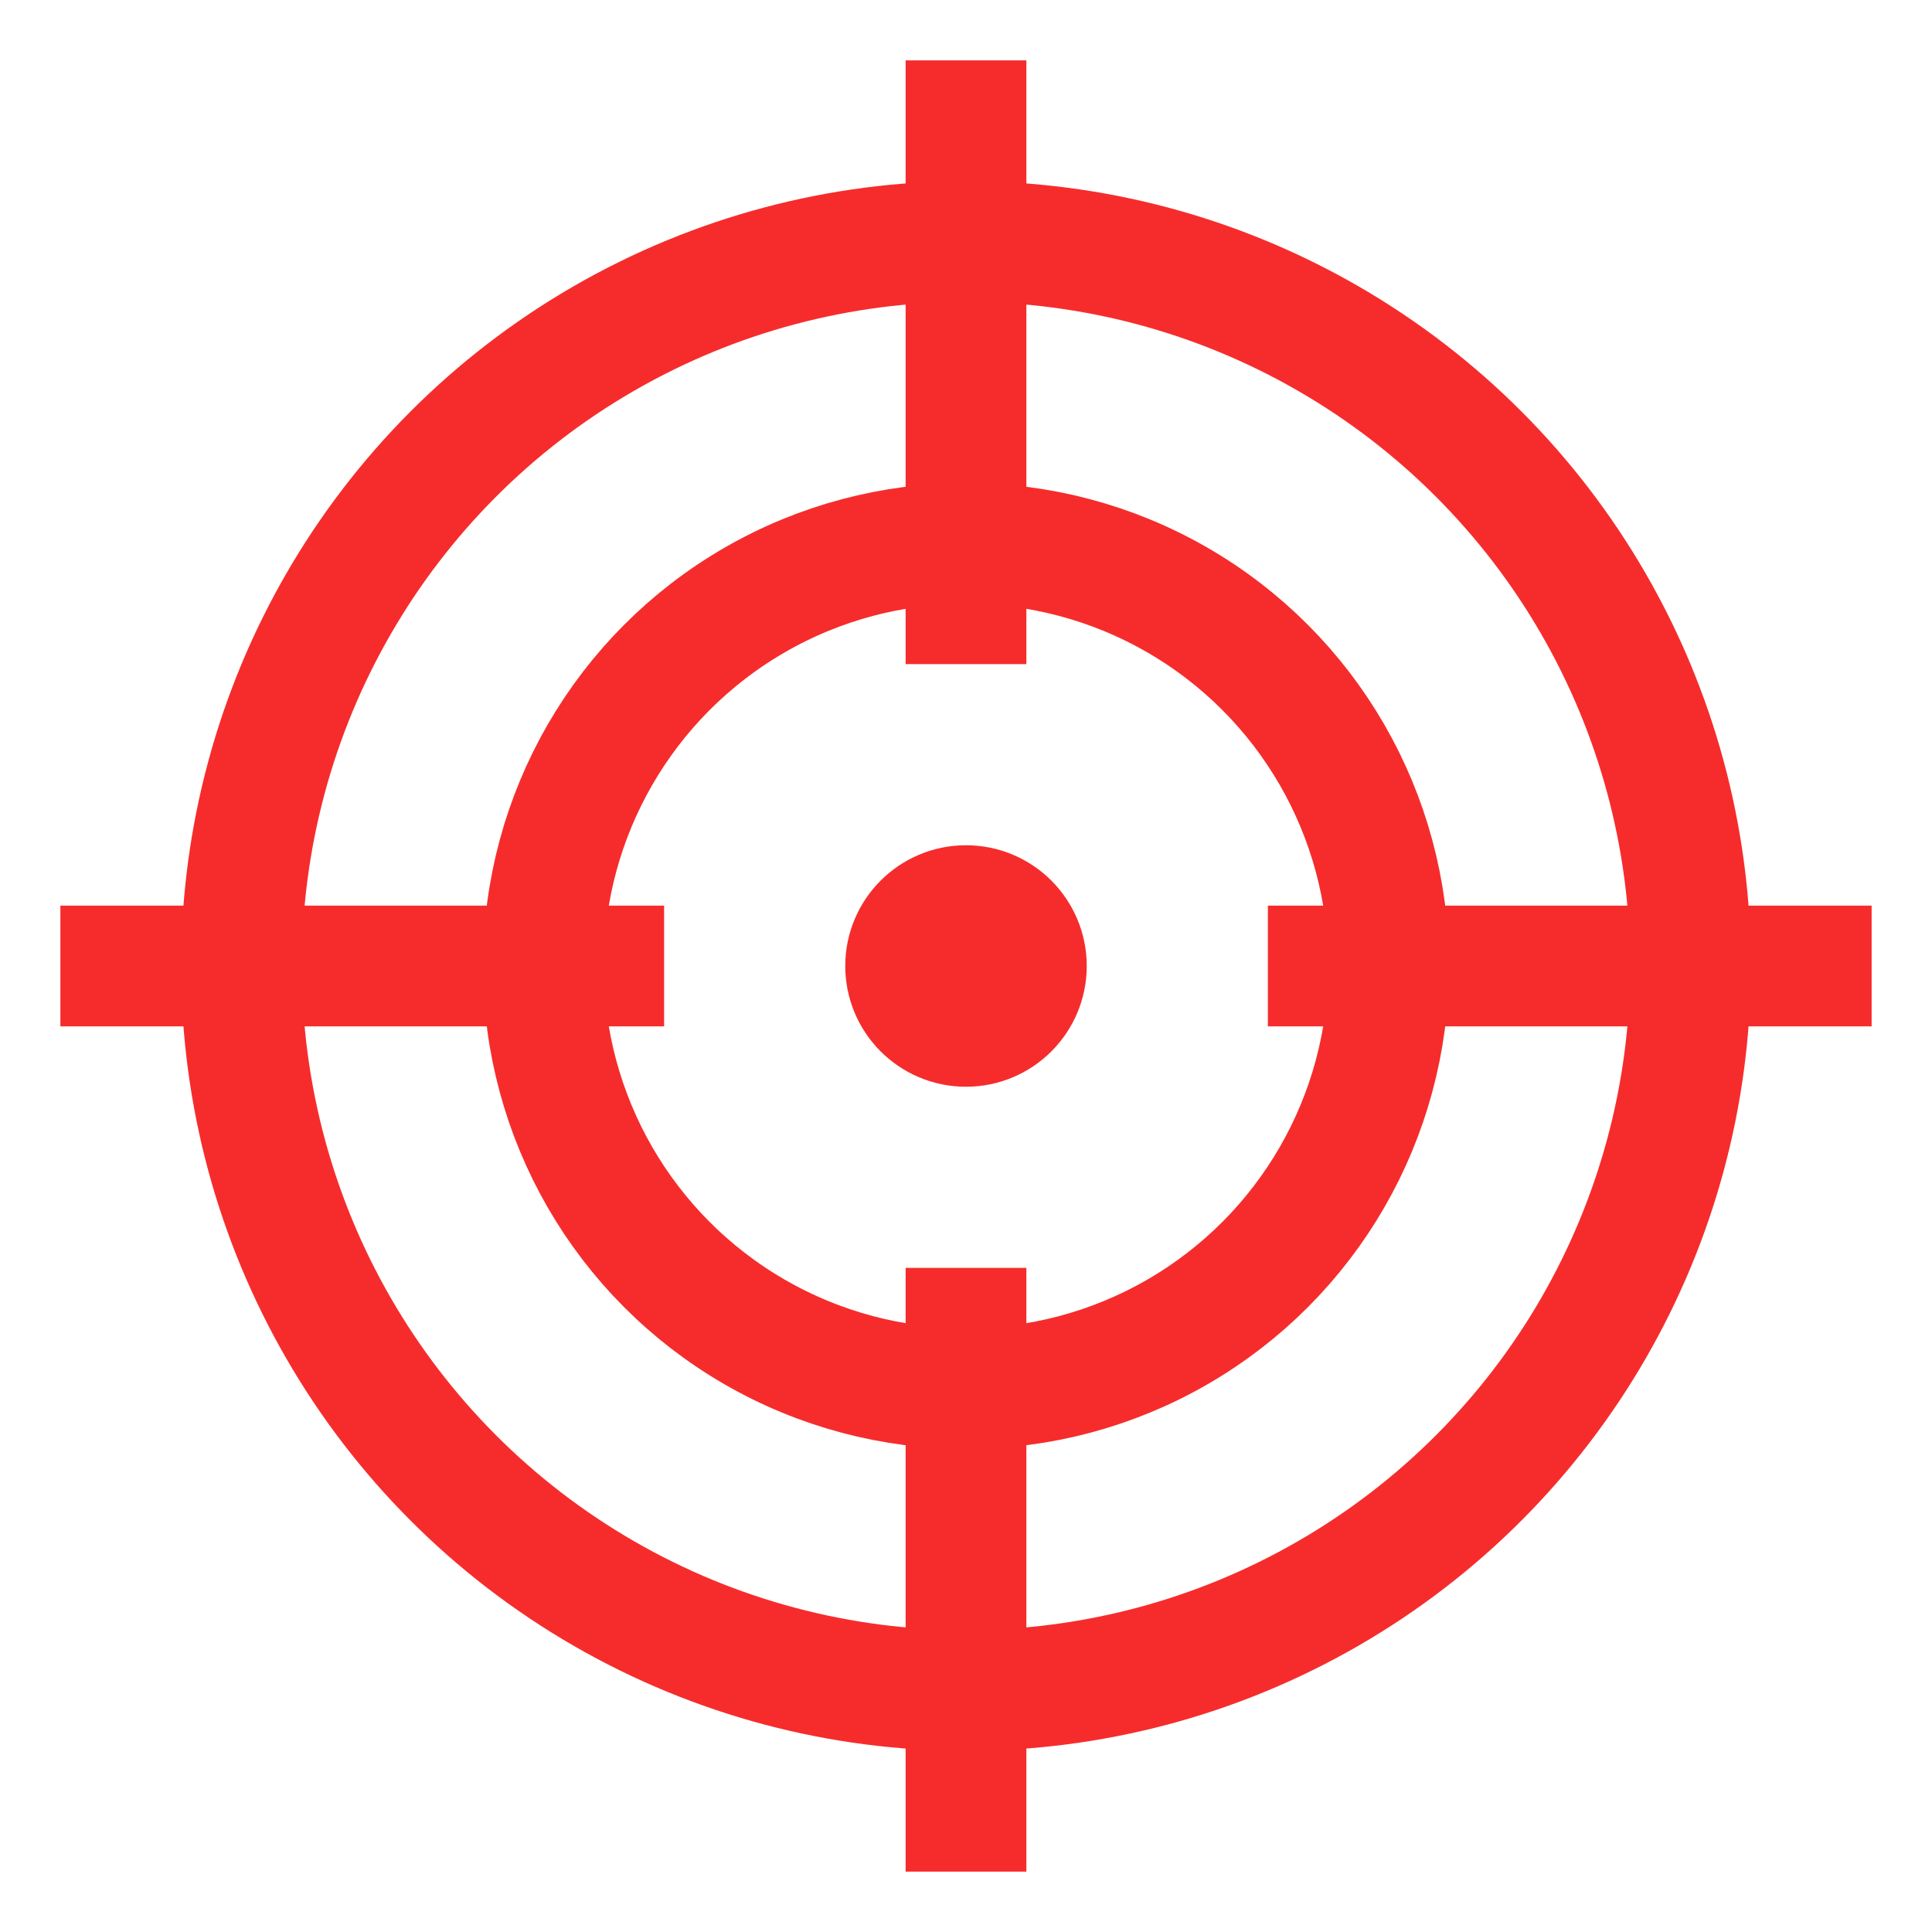 <svg width="32" height="32" viewBox="0 0 32 32" fill="none" xmlns="http://www.w3.org/2000/svg">
<circle cx="16" cy="16" r="12" stroke="#F62C2C" stroke-width="2"/>
<circle cx="16" cy="16" r="7" stroke="#F62C2C" stroke-width="2"/>
<circle cx="16" cy="16" r="1" stroke="#F62C2C" stroke-width="2"/>
<line x1="1" y1="16" x2="11" y2="16" stroke="#F62C2C" stroke-width="2"/>
<line x1="21" y1="16" x2="31" y2="16" stroke="#F62C2C" stroke-width="2"/>
<line x1="16" y1="21" x2="16" y2="31" stroke="#F62C2C" stroke-width="2"/>
<line x1="16" y1="1" x2="16" y2="11" stroke="#F62C2C" stroke-width="2"/>
</svg>
